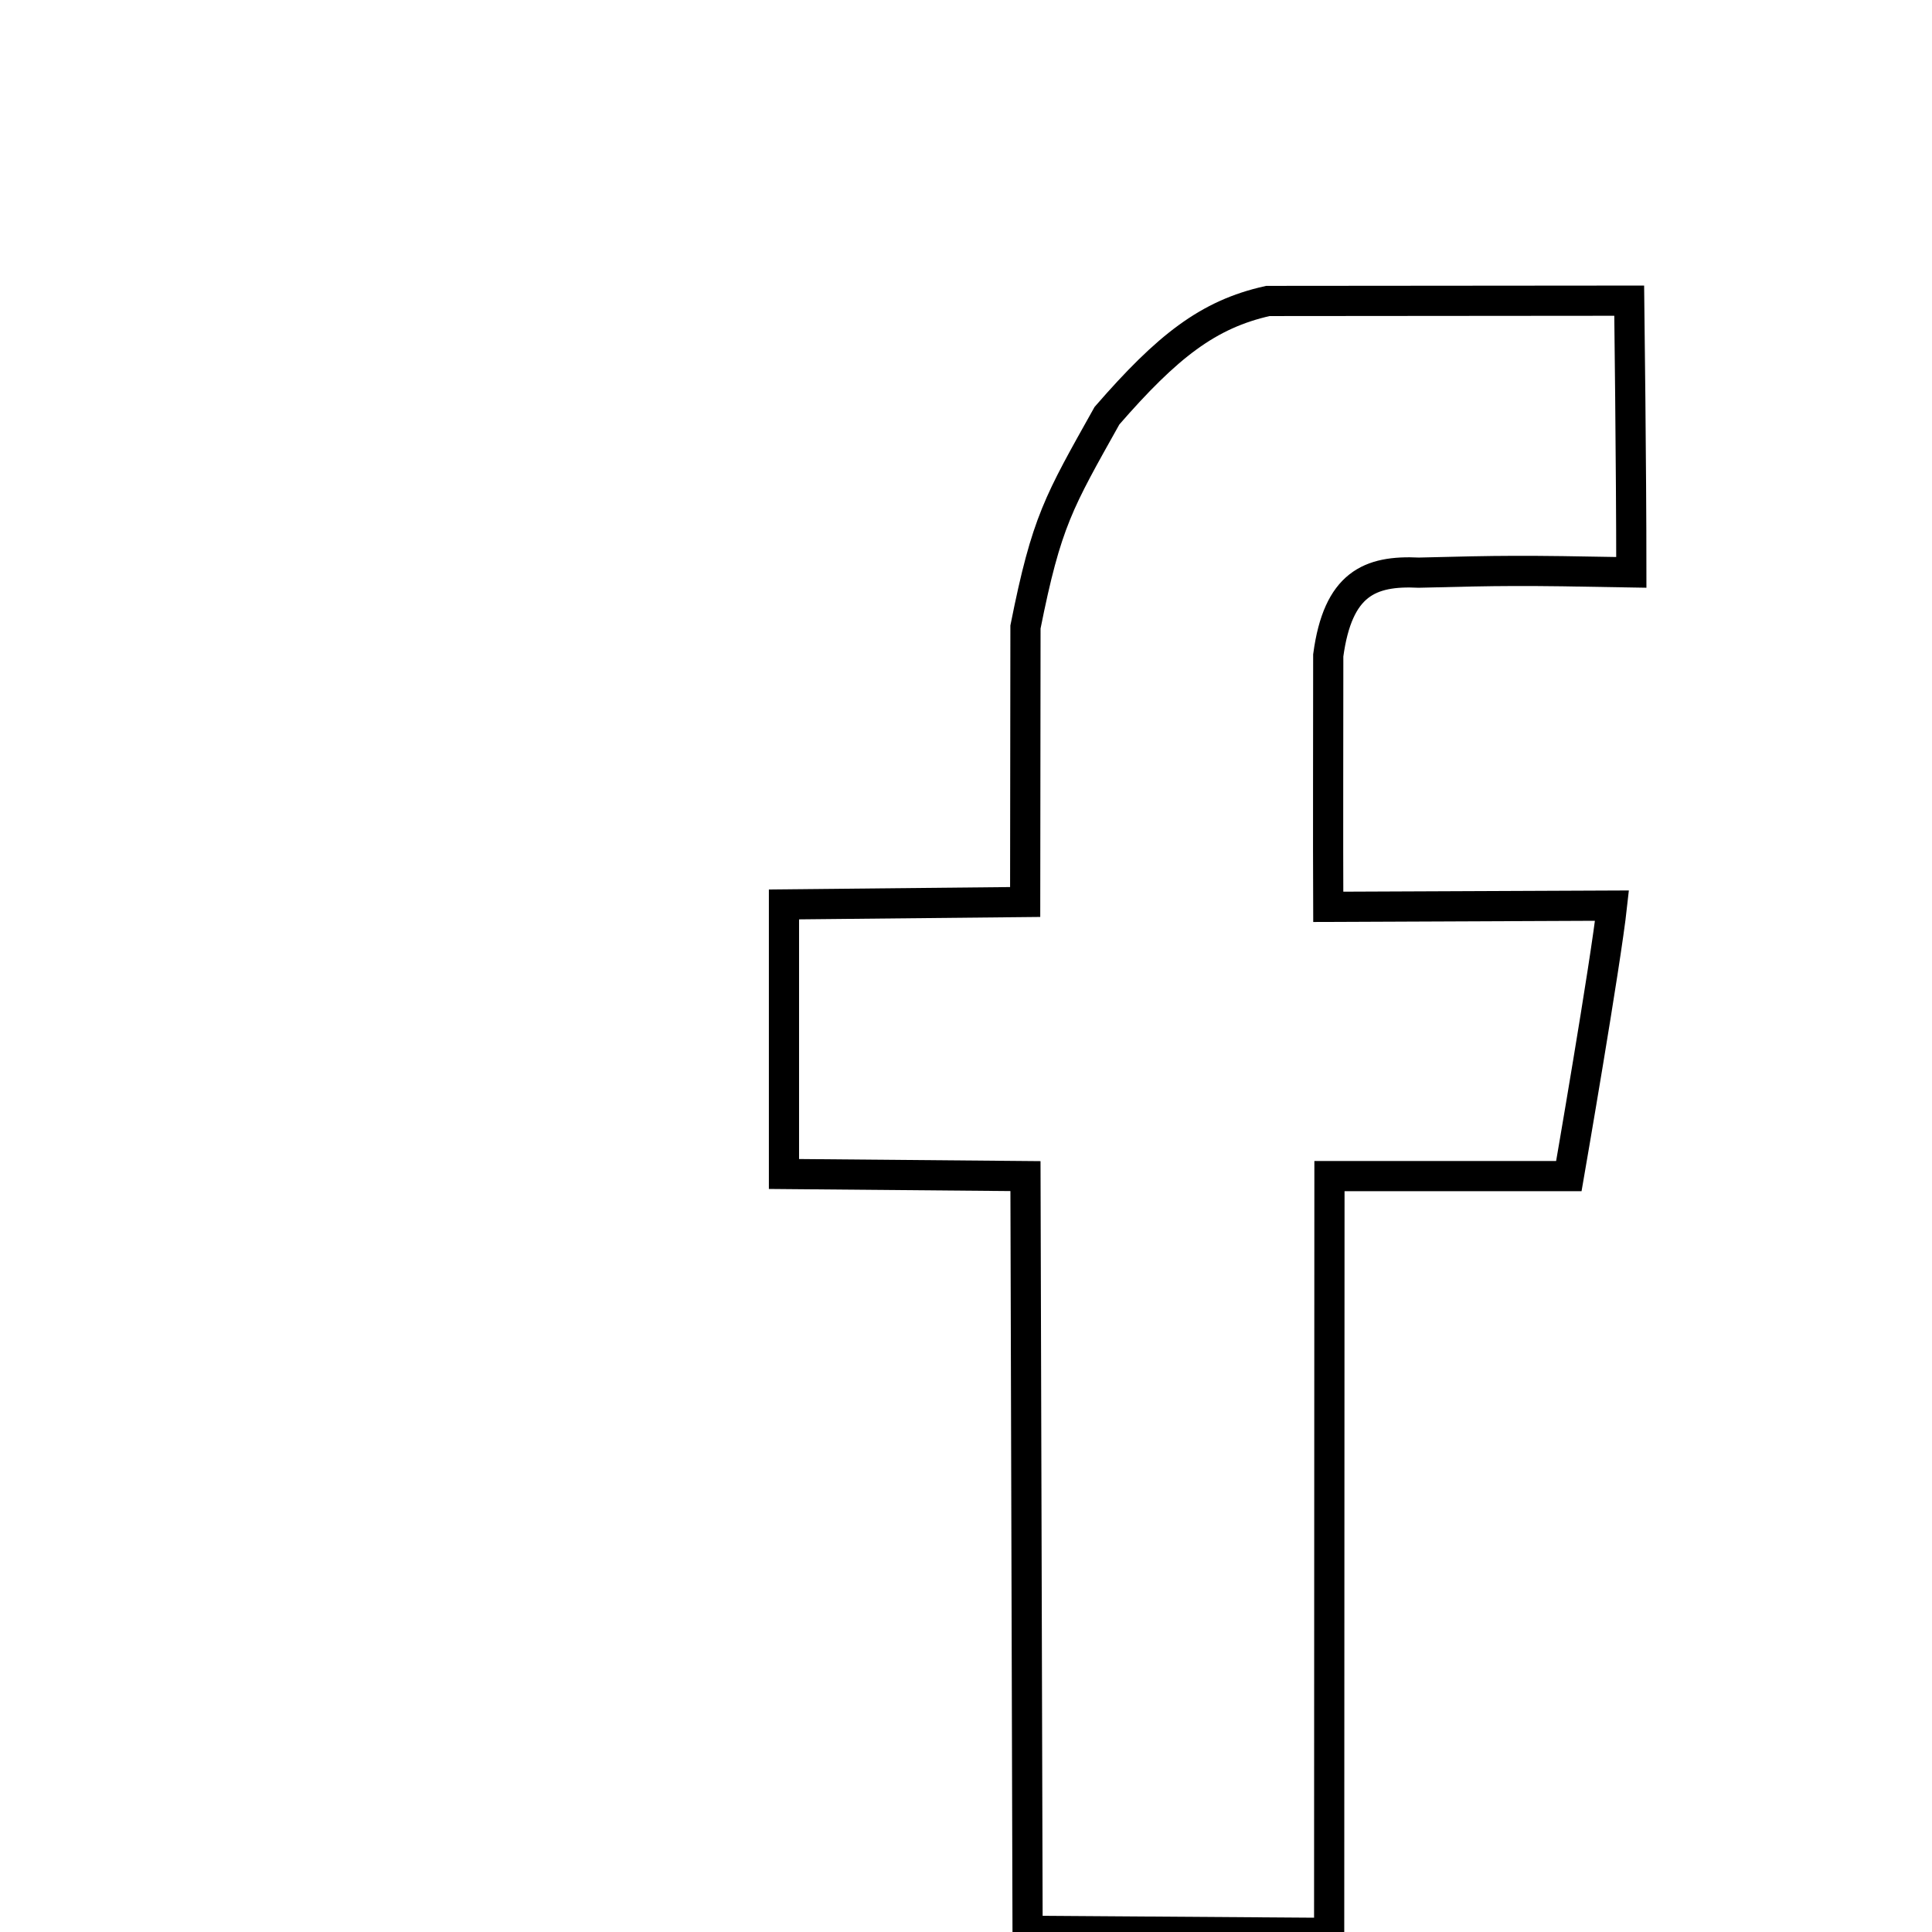 <?xml version="1.0" encoding="UTF-8" standalone="no"?>
<!DOCTYPE svg PUBLIC "-//W3C//DTD SVG 20010904//EN"
              "http://www.w3.org/TR/2001/REC-SVG-20010904/DTD/svg10.dtd">

<svg xmlns="http://www.w3.org/2000/svg"
     width="22.575mm" height="22.575mm"
     viewBox="0 0 64 64">
  <path id="Facebook"
        fill="none" stroke="black" stroke-width="1"
        d="M 34.04,63.96
           C 34.04,63.96 44.03,64.03 44.03,64.03
             44.03,64.03 44.04,38.96 44.04,38.96
             44.04,38.96 51.97,38.96 51.97,38.96
             51.97,38.96 53.19,31.92 53.40,30.00
             53.40,30.00 44.00,30.04 44.00,30.04
             43.99,27.96 44.00,23.94 44.00,21.71
             44.32,19.34 45.37,18.89 47.00,18.97
             49.80,18.90 50.31,18.89 54.04,18.96
             54.04,15.49 53.97,9.96 53.97,9.96
             53.97,9.96 42.00,9.97 42.00,9.97
             40.02,10.41 38.67,11.47 36.67,13.77
             35.07,16.63 34.67,17.26 33.97,20.77
             33.97,20.77 33.96,29.88 33.96,29.88
             33.96,29.88 25.97,29.96 25.97,29.96
             25.97,29.96 25.97,38.89 25.97,38.89
             25.97,38.89 33.97,38.96 33.97,38.96
             33.97,38.96 34.04,63.96 34.04,63.96 Z" />
</svg>
